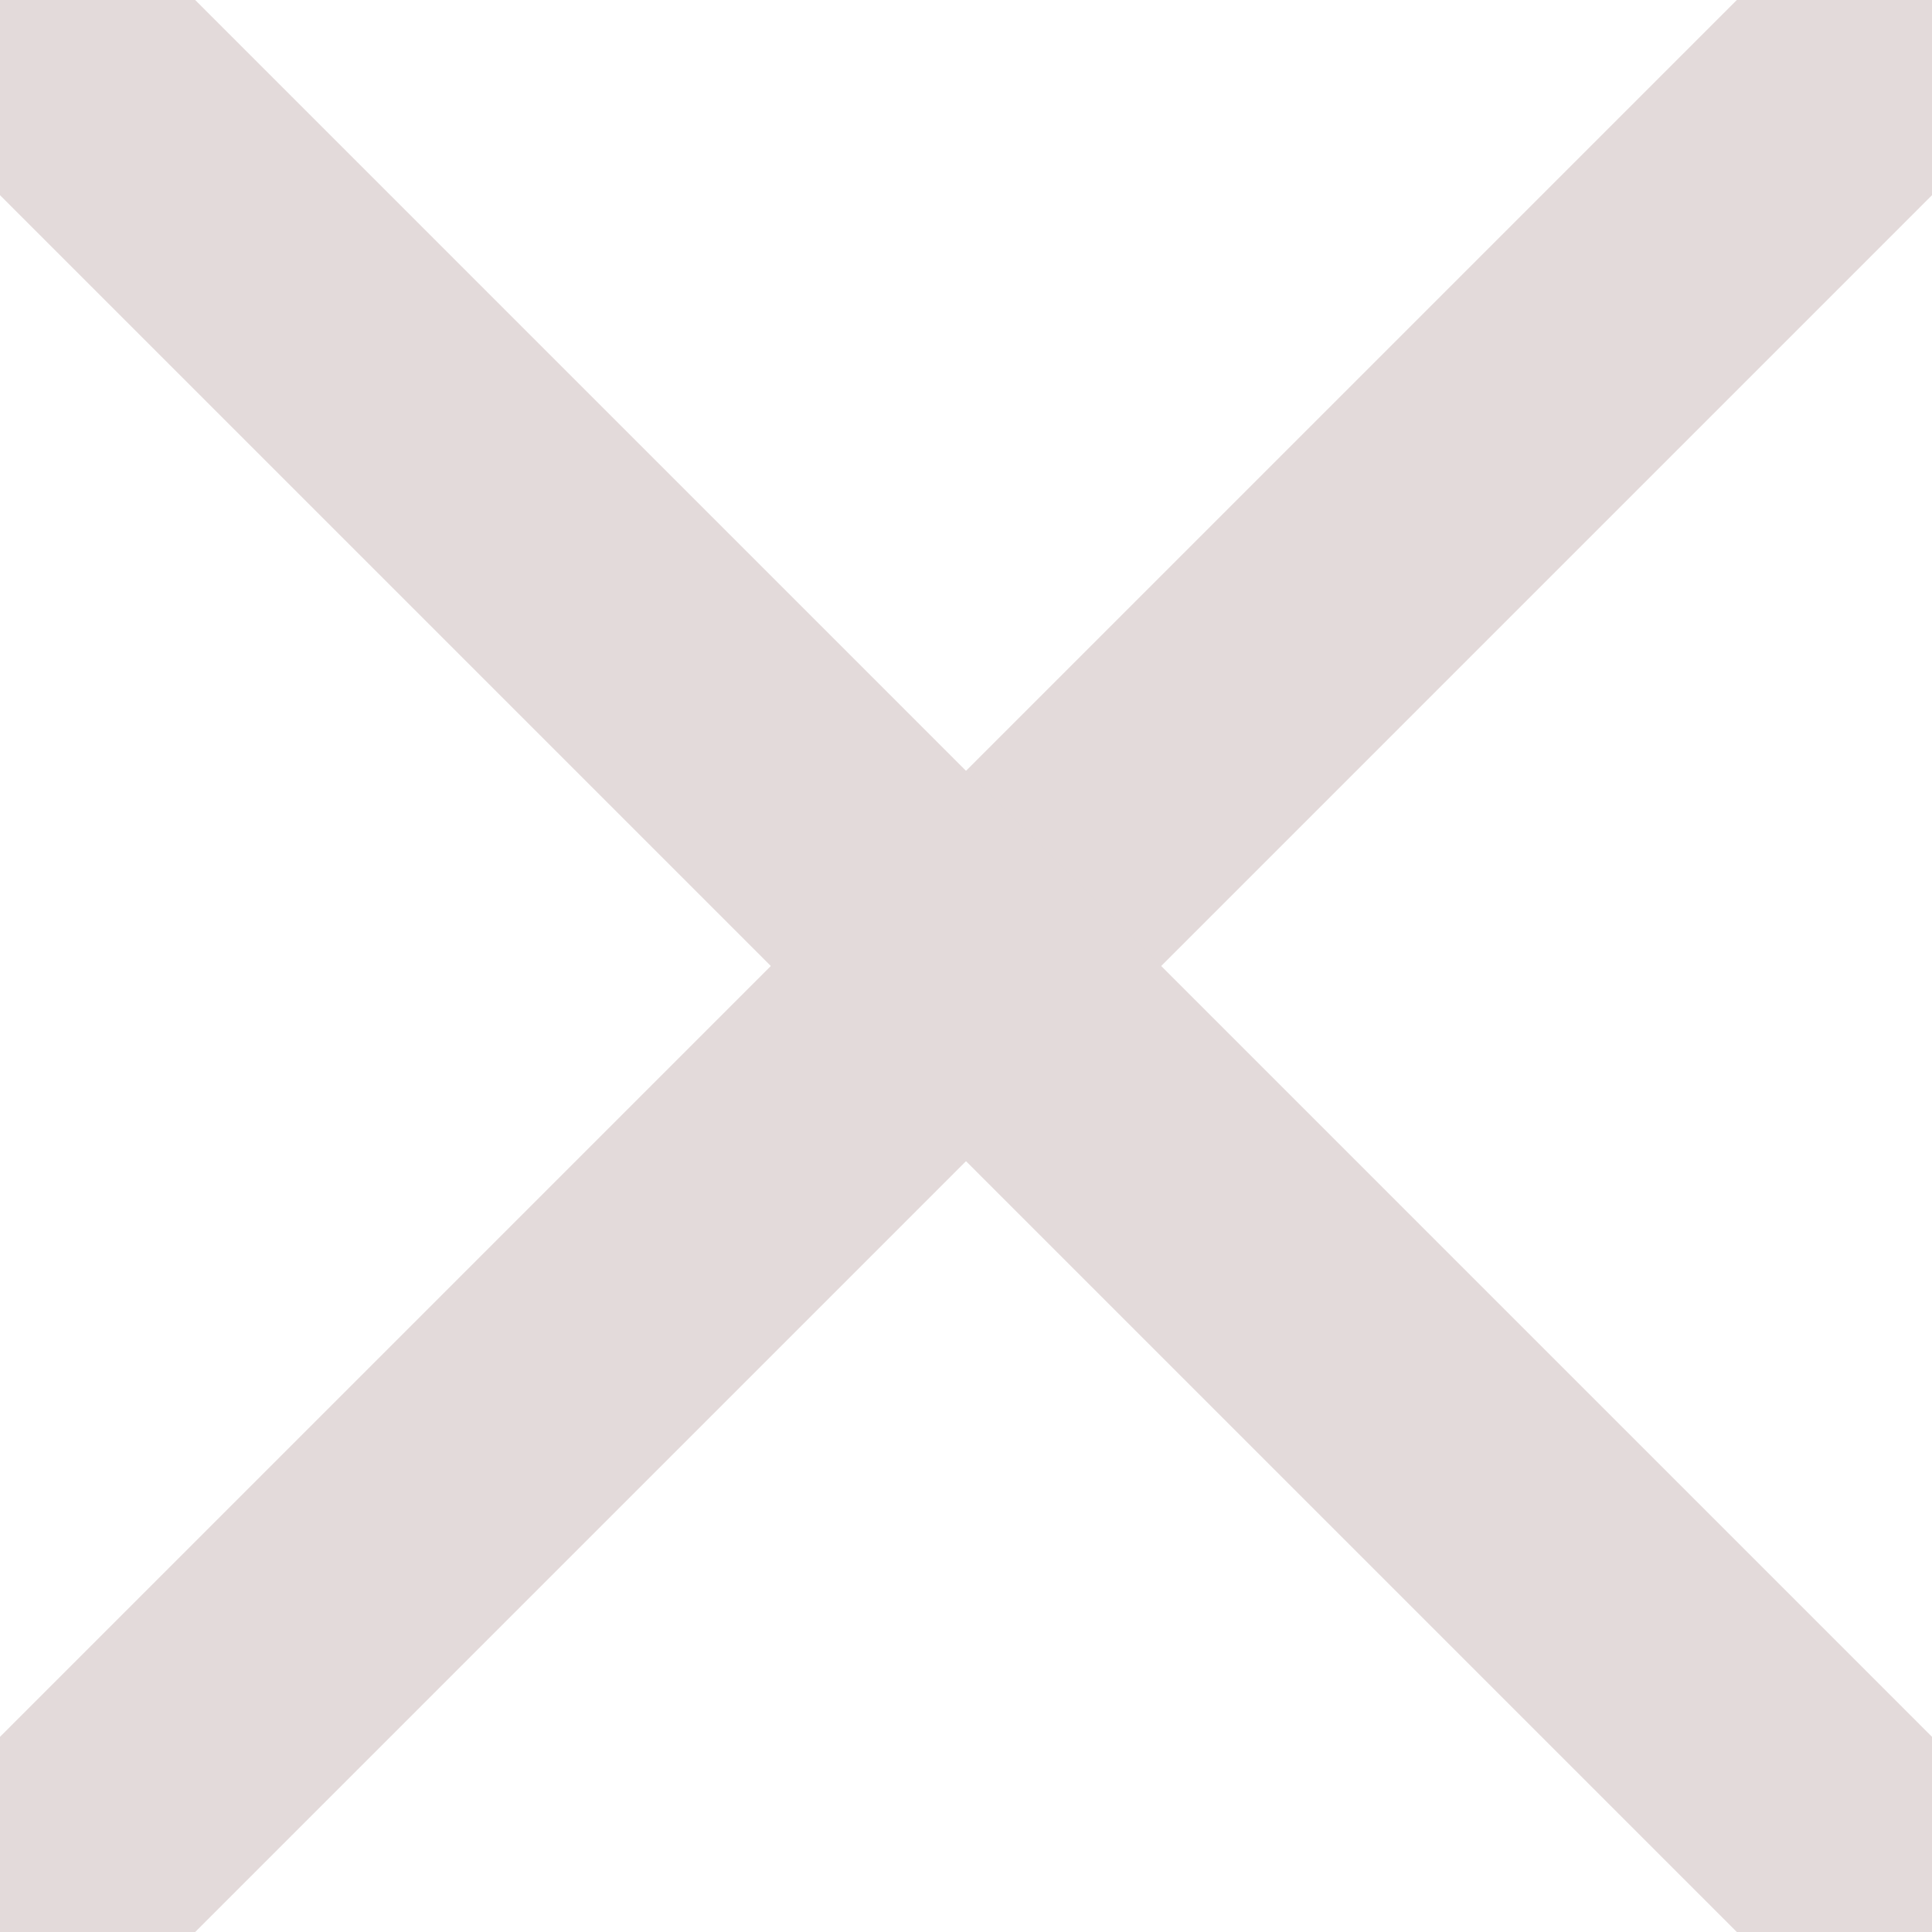 <svg width="14" height="14" viewBox="0 0 14 14" fill="none" xmlns="http://www.w3.org/2000/svg"
    style="color: #e3dada">
    <g clip-path="url(#clip0_121_329)">
        <path d="M13.5 0.5L0.5 13.5" stroke="currentColor" stroke-width="2" stroke-linecap="round"
            stroke-linejoin="round" />
        <path d="M0.5 0.5L13.5 13.5" stroke="currentColor" stroke-width="2" stroke-linecap="round"
            stroke-linejoin="round" />
    </g>
    <defs>
        <clipPath id="clip0_121_329">
            <rect width="14" height="14" fill="white" />
        </clipPath>
    </defs>
</svg>